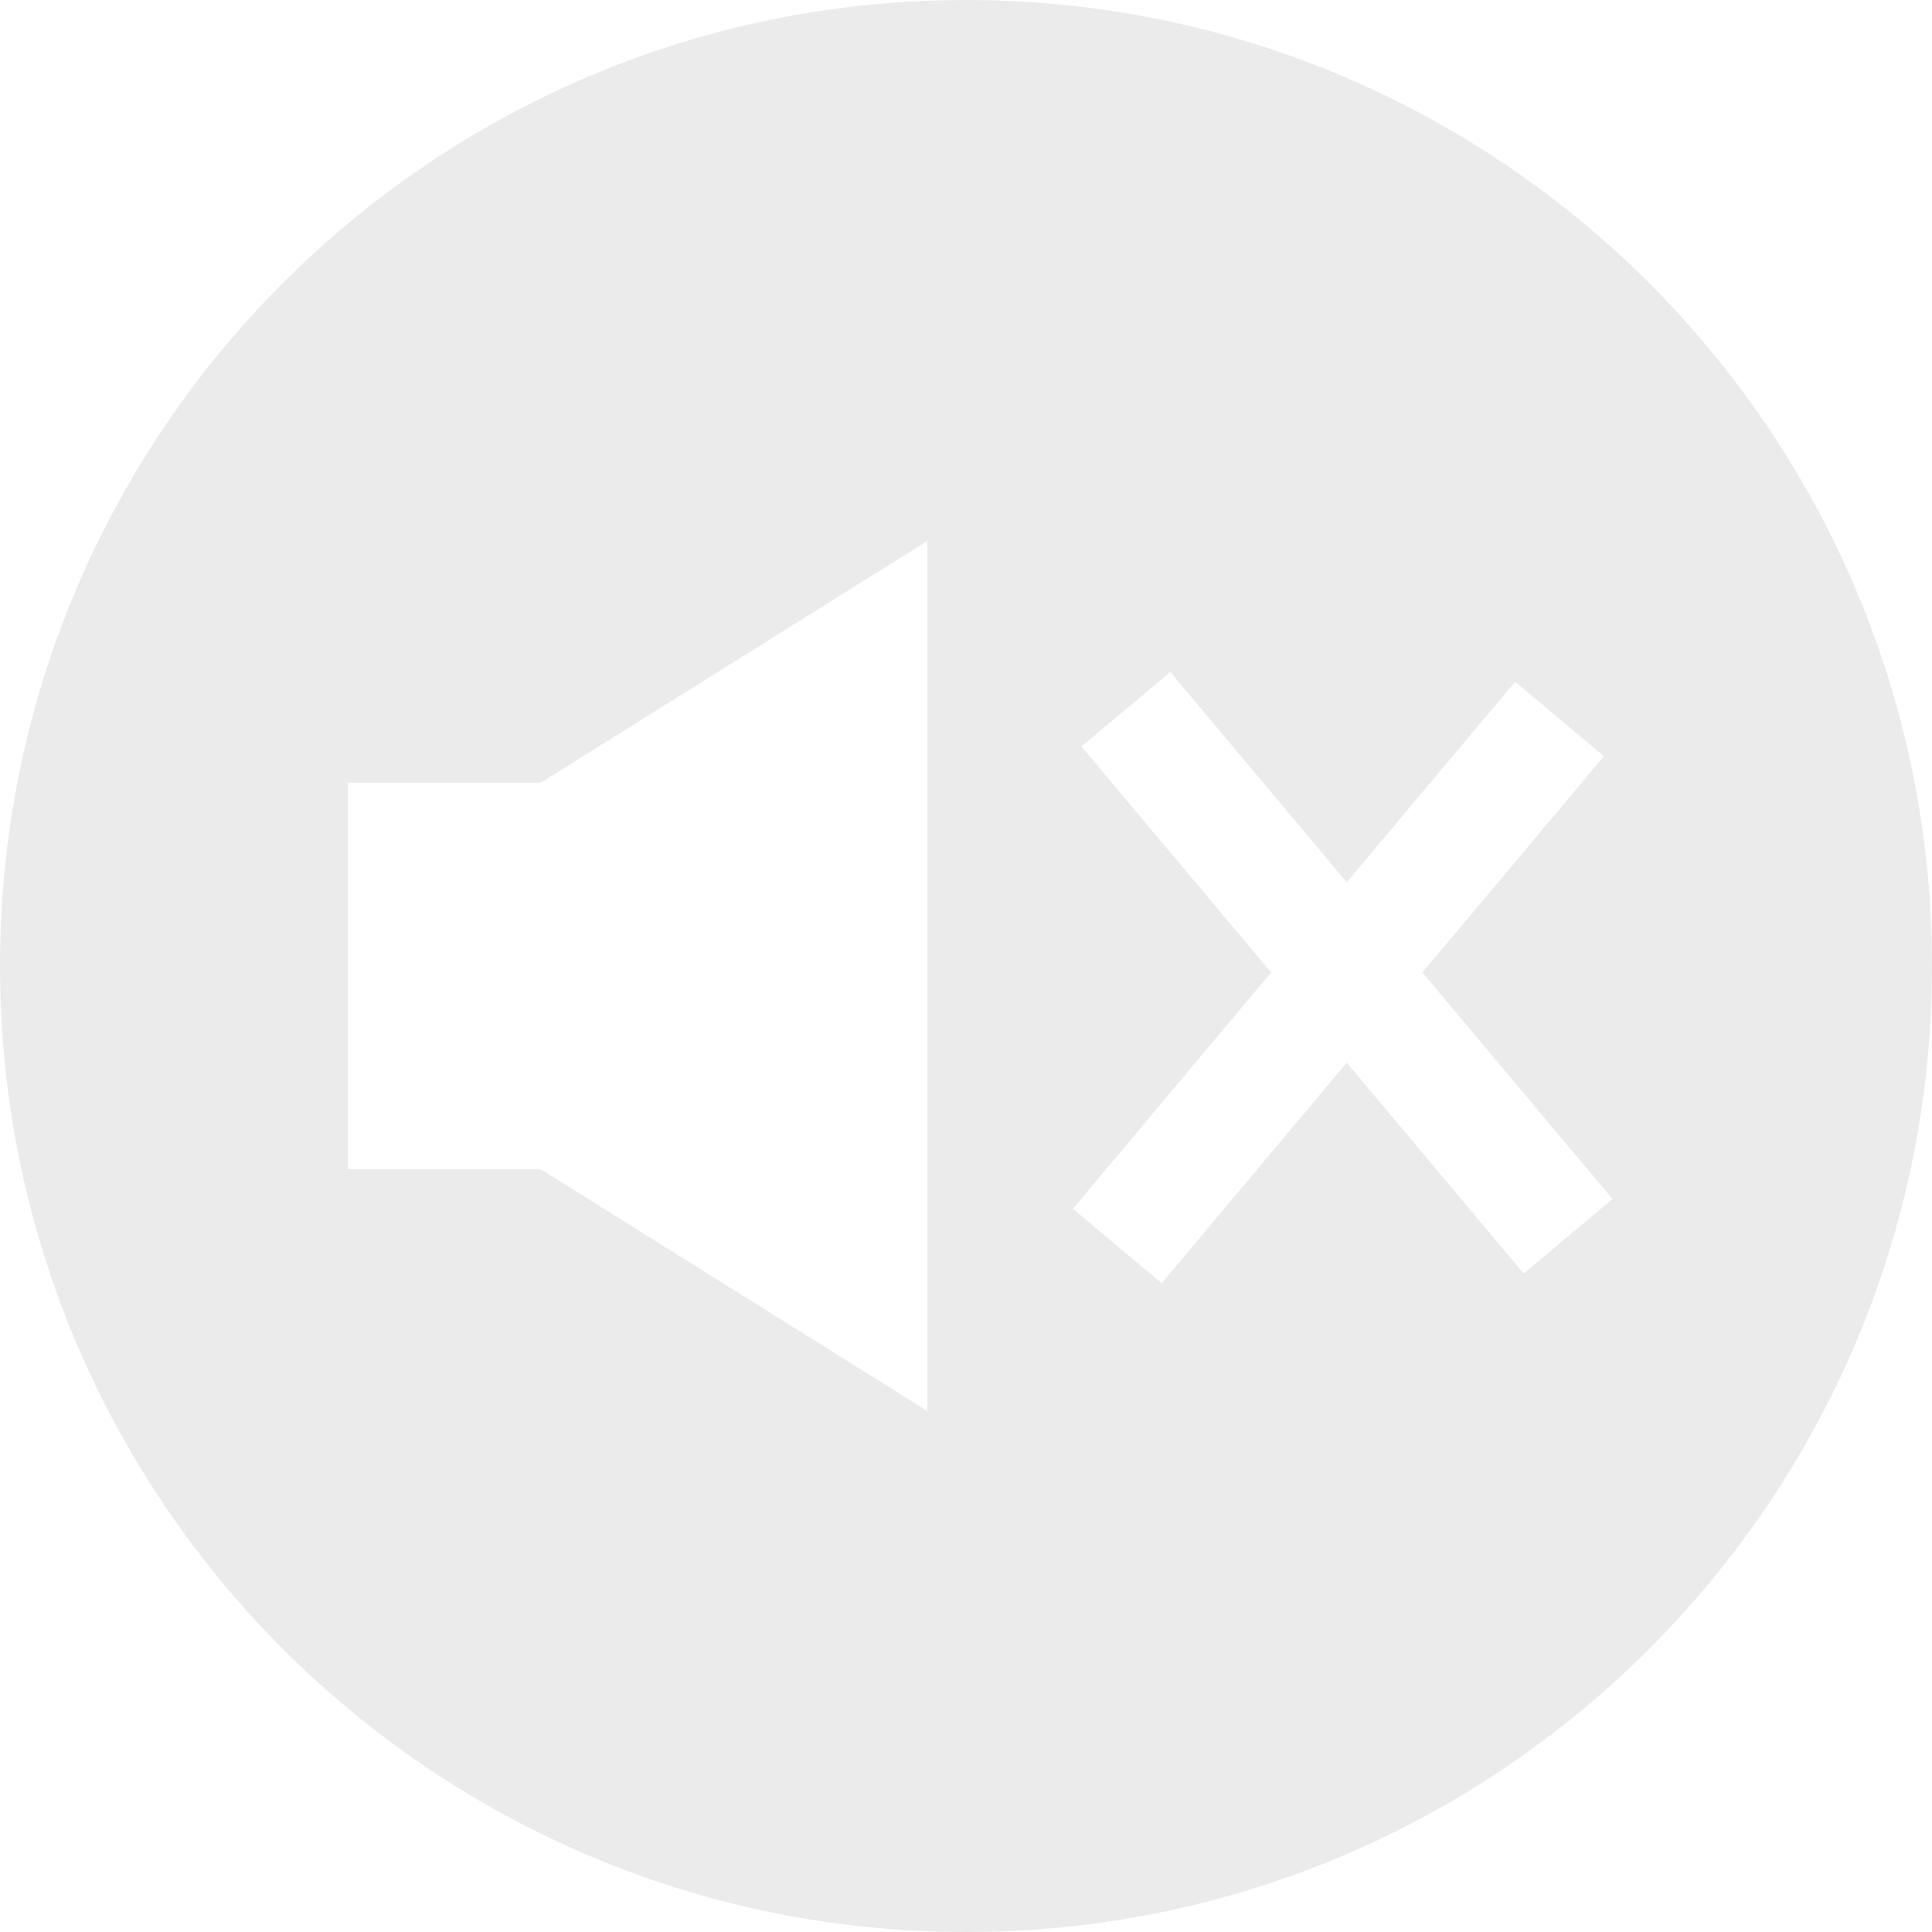 <svg width="50" height="50" viewBox="0 0 50 50" fill="none" xmlns="http://www.w3.org/2000/svg">
<path fill-rule="evenodd" clip-rule="evenodd" d="M25 50C38.807 50 50 38.807 50 25C50 11.193 38.807 0 25 0C11.193 0 0 11.193 0 25C0 38.807 11.193 50 25 50ZM9 27.135V23.382V20.258H13.994L24 14V36.517L13.994 30.258H9V27.135ZM34.854 22.834L30.287 17.391L27.988 19.319L32.896 25.168L27.766 31.282L30.064 33.21L34.854 27.502L39.433 32.958L41.731 31.03L36.812 25.168L41.509 19.571L39.211 17.643L34.854 22.834Z" fill="#D9D9D9" fill-opacity="0.5"/>
</svg>
